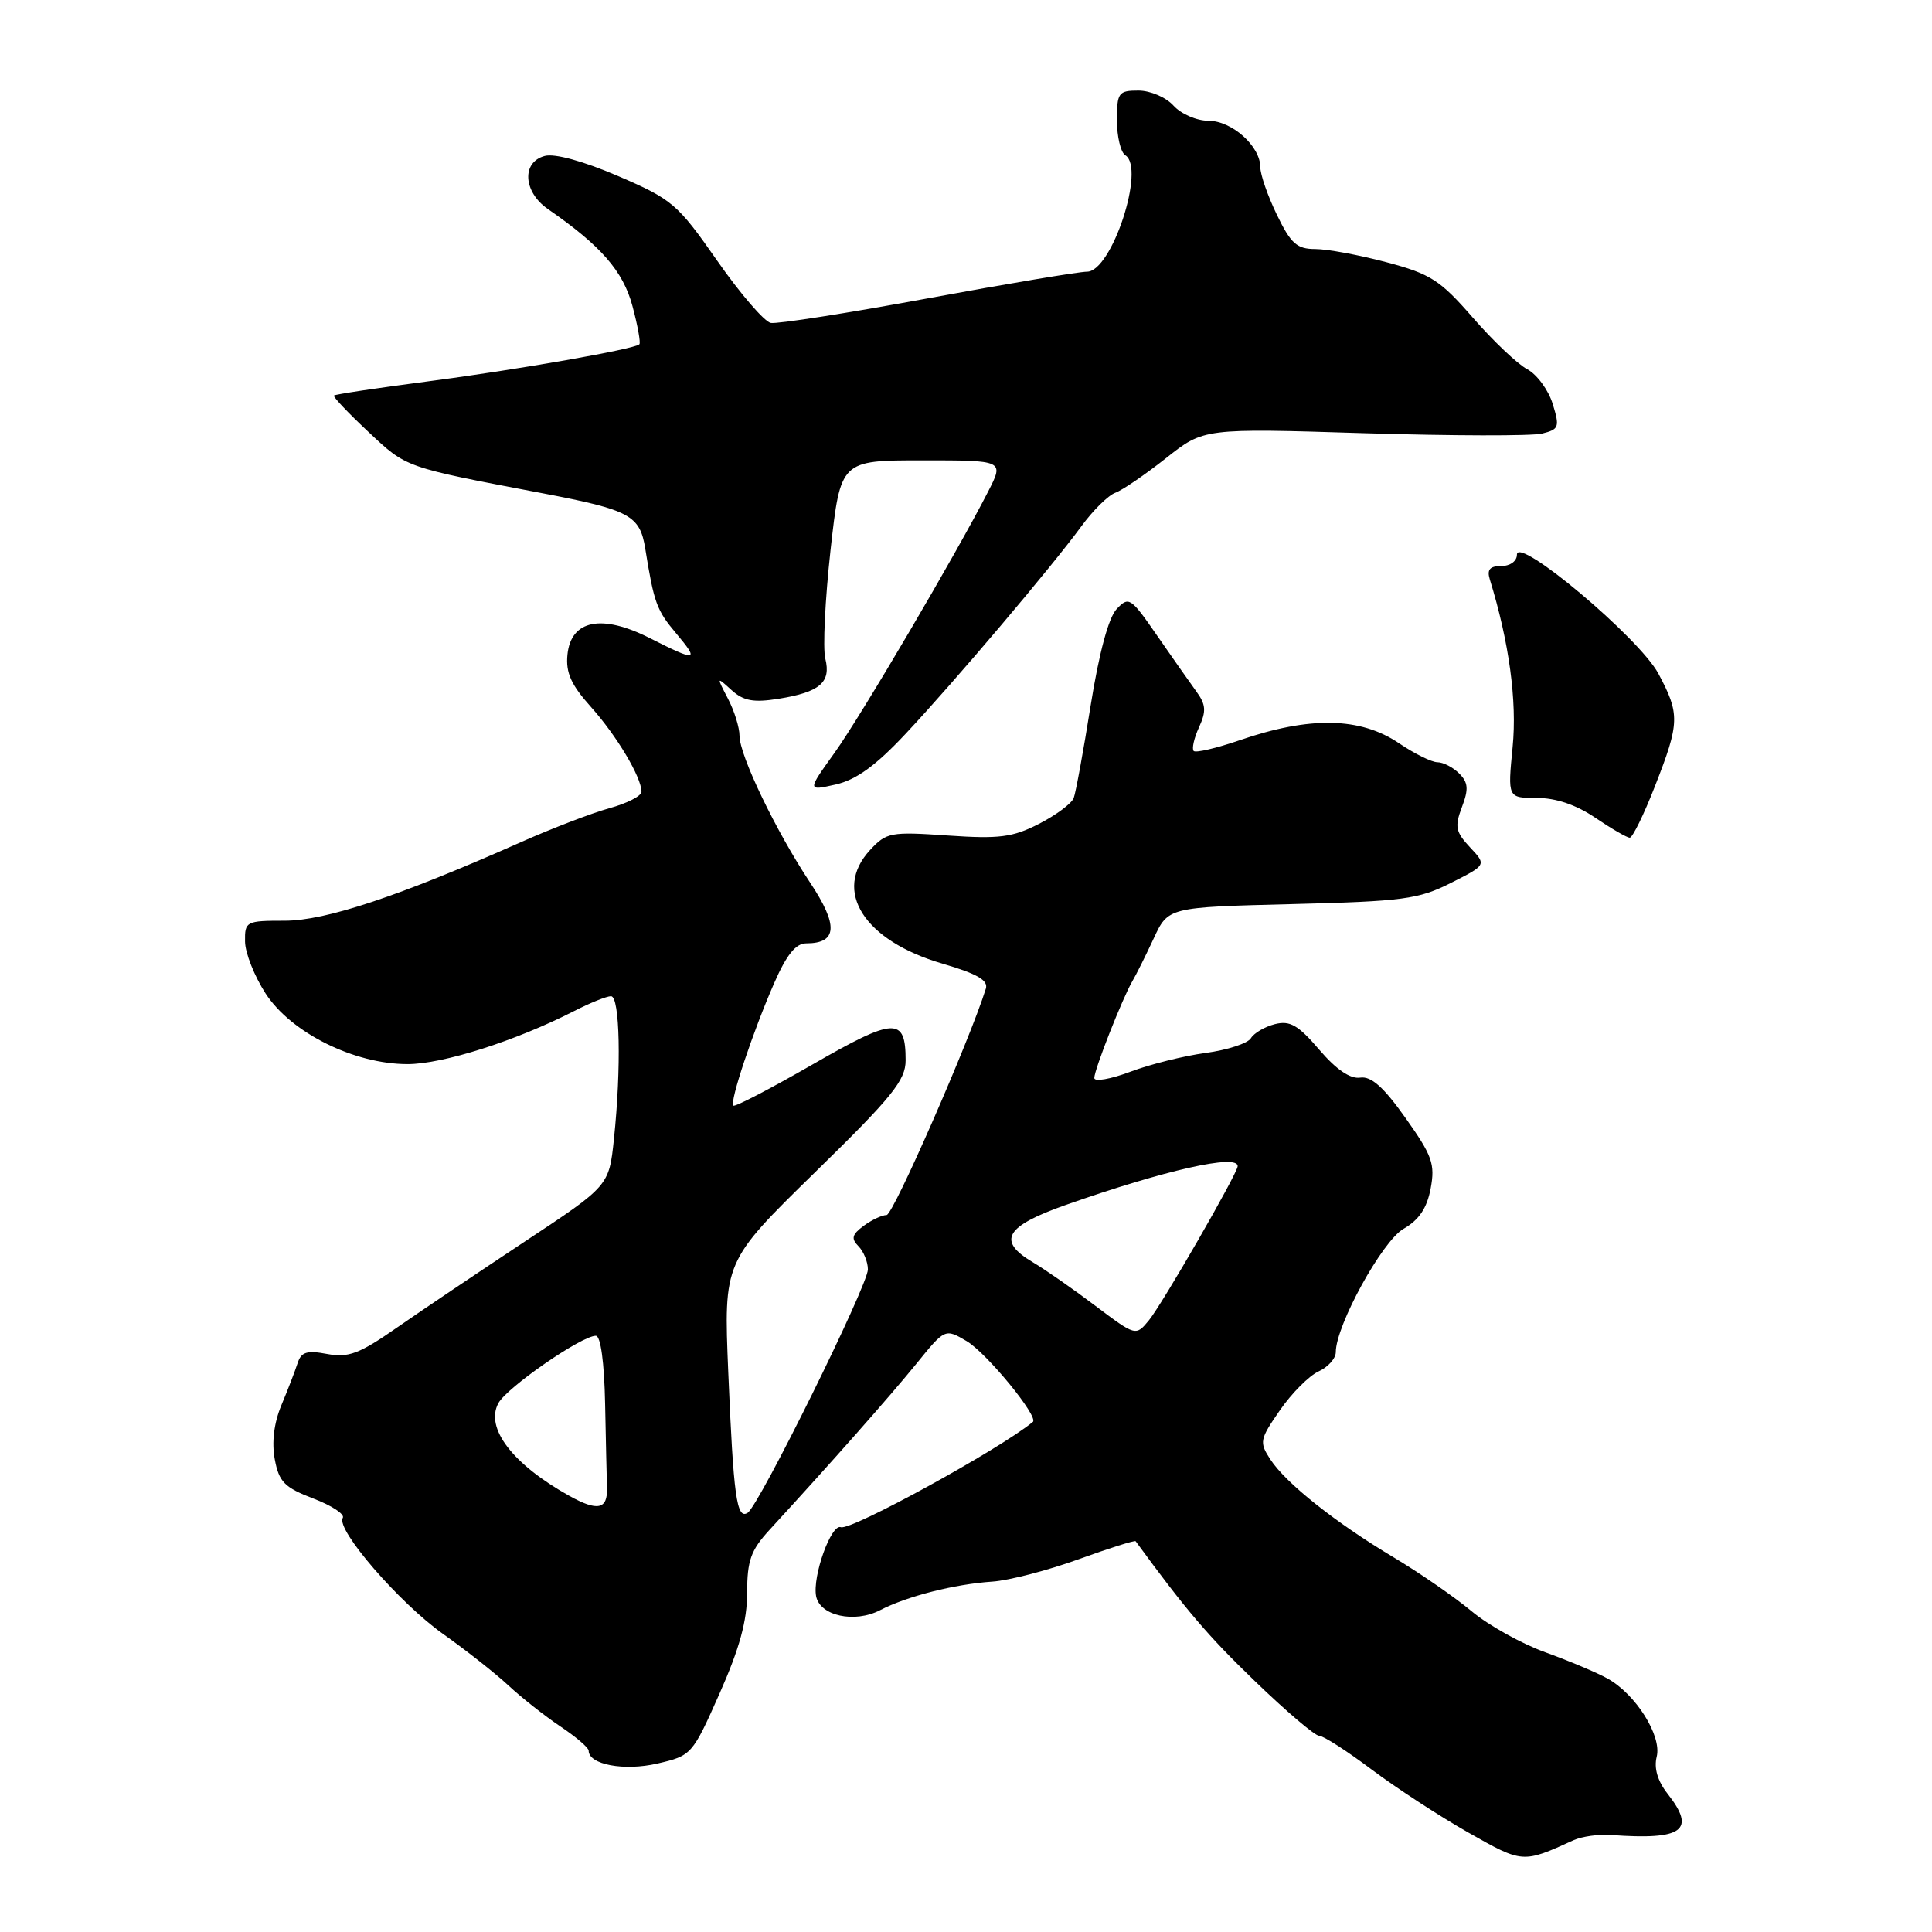 <?xml version="1.0" encoding="UTF-8" standalone="no"?>
<!DOCTYPE svg PUBLIC "-//W3C//DTD SVG 1.1//EN" "http://www.w3.org/Graphics/SVG/1.1/DTD/svg11.dtd" >
<svg xmlns="http://www.w3.org/2000/svg" xmlns:xlink="http://www.w3.org/1999/xlink" version="1.1" viewBox="0 0 256 256">
 <g >
 <path fill="currentColor"
d=" M 208.50 243.84 C 209.61 243.34 211.86 243.02 213.50 243.15 C 223.00 243.84 224.78 242.54 220.97 237.69 C 219.64 236.00 219.14 234.30 219.52 232.78 C 220.22 230.01 216.75 224.49 213.00 222.41 C 211.62 221.64 207.92 220.08 204.77 218.94 C 201.61 217.80 197.21 215.35 194.99 213.49 C 192.76 211.63 188.14 208.44 184.72 206.39 C 176.99 201.78 170.40 196.55 168.33 193.38 C 166.84 191.10 166.91 190.74 169.60 186.86 C 171.16 184.60 173.47 182.29 174.72 181.72 C 175.97 181.15 177.00 180.00 177.00 179.17 C 177.00 175.65 183.15 164.45 185.97 162.83 C 188.03 161.65 189.08 160.09 189.57 157.48 C 190.18 154.24 189.78 153.13 186.25 148.15 C 183.34 144.04 181.70 142.58 180.24 142.79 C 178.91 142.99 177.06 141.72 174.81 139.09 C 172.02 135.83 170.93 135.20 168.94 135.70 C 167.60 136.04 166.16 136.88 165.75 137.57 C 165.34 138.25 162.64 139.13 159.75 139.52 C 156.86 139.91 152.36 141.03 149.75 142.02 C 147.14 143.00 145.00 143.37 145.00 142.84 C 145.00 141.73 148.74 132.24 150.05 130.00 C 150.54 129.18 151.81 126.63 152.87 124.35 C 154.79 120.21 154.79 120.21 171.15 119.80 C 185.94 119.43 187.95 119.16 192.24 117.00 C 196.98 114.61 196.98 114.61 194.78 112.27 C 192.88 110.24 192.73 109.54 193.71 106.95 C 194.62 104.56 194.55 103.69 193.35 102.49 C 192.53 101.67 191.23 101.00 190.47 101.00 C 189.71 101.00 187.43 99.87 185.40 98.50 C 180.26 95.01 173.57 94.88 164.25 98.09 C 161.18 99.14 158.45 99.78 158.17 99.51 C 157.90 99.23 158.21 97.82 158.87 96.38 C 159.86 94.22 159.79 93.36 158.52 91.62 C 157.67 90.45 155.33 87.12 153.31 84.20 C 149.82 79.15 149.57 78.99 147.96 80.70 C 146.89 81.84 145.63 86.52 144.52 93.46 C 143.56 99.48 142.55 105.01 142.27 105.75 C 141.98 106.48 139.91 108.02 137.66 109.17 C 134.18 110.95 132.40 111.18 125.58 110.71 C 118.01 110.19 117.46 110.29 115.29 112.63 C 110.27 118.05 114.49 124.66 124.89 127.69 C 129.47 129.03 130.97 129.89 130.63 131.00 C 128.50 137.82 118.35 161.00 117.48 161.00 C 116.88 161.00 115.51 161.64 114.44 162.43 C 112.89 163.58 112.75 164.12 113.75 165.13 C 114.44 165.83 115.00 167.22 115.00 168.21 C 115.00 170.32 100.56 199.54 99.06 200.46 C 97.61 201.36 97.19 198.29 96.50 181.84 C 95.89 167.18 95.89 167.18 107.94 155.39 C 118.23 145.34 120.00 143.15 120.00 140.50 C 120.00 134.72 118.56 134.78 107.68 141.04 C 102.10 144.25 97.37 146.71 97.17 146.50 C 96.66 146.00 99.77 136.68 102.59 130.25 C 104.22 126.52 105.45 125.00 106.82 125.00 C 110.97 125.00 111.12 122.63 107.33 116.93 C 102.80 110.10 98.00 100.12 97.99 97.50 C 97.99 96.40 97.30 94.18 96.45 92.56 C 94.93 89.64 94.94 89.63 96.93 91.44 C 98.53 92.88 99.84 93.12 103.17 92.59 C 108.64 91.71 110.14 90.42 109.36 87.28 C 109.01 85.91 109.33 79.44 110.05 72.89 C 111.38 61.00 111.38 61.00 122.21 61.00 C 133.04 61.00 133.04 61.00 130.96 65.08 C 126.77 73.29 114.07 94.90 110.56 99.78 C 106.96 104.80 106.96 104.80 110.73 103.95 C 113.45 103.33 116.03 101.47 120.00 97.23 C 126.52 90.28 139.35 75.12 143.29 69.73 C 144.82 67.63 146.85 65.63 147.79 65.29 C 148.73 64.95 151.75 62.88 154.50 60.71 C 159.50 56.74 159.50 56.74 180.71 57.40 C 192.38 57.76 203.01 57.78 204.34 57.45 C 206.58 56.89 206.69 56.59 205.74 53.52 C 205.18 51.69 203.66 49.62 202.37 48.93 C 201.07 48.24 197.82 45.15 195.15 42.08 C 190.83 37.12 189.57 36.30 183.73 34.75 C 180.12 33.79 175.87 33.00 174.29 33.00 C 171.85 33.00 171.05 32.29 169.20 28.47 C 167.99 25.98 167.00 23.14 167.00 22.16 C 167.00 19.37 163.24 16.00 160.12 16.00 C 158.57 16.00 156.50 15.10 155.50 14.00 C 154.50 12.89 152.42 12.00 150.85 12.00 C 148.20 12.00 148.00 12.28 148.00 15.94 C 148.00 18.11 148.50 20.19 149.11 20.57 C 151.82 22.25 147.31 36.00 144.04 36.00 C 142.98 36.00 133.47 37.59 122.90 39.54 C 112.34 41.49 102.99 42.95 102.13 42.79 C 101.28 42.62 98.08 38.91 95.03 34.54 C 89.77 27.01 89.08 26.42 81.93 23.34 C 77.33 21.36 73.52 20.31 72.19 20.66 C 69.09 21.47 69.32 25.43 72.60 27.70 C 79.64 32.57 82.56 35.92 83.80 40.54 C 84.50 43.14 84.91 45.43 84.72 45.62 C 84.06 46.27 68.51 49.00 56.52 50.56 C 49.93 51.42 44.41 52.25 44.25 52.41 C 44.10 52.57 46.16 54.74 48.83 57.24 C 53.92 62.01 53.52 61.87 72.00 65.38 C 83.47 67.57 84.79 68.29 85.50 72.70 C 86.66 79.91 87.01 80.86 89.59 83.92 C 92.72 87.64 92.33 87.71 86.10 84.55 C 79.72 81.32 75.65 82.14 75.19 86.75 C 74.95 89.14 75.68 90.75 78.31 93.68 C 81.72 97.49 85.00 102.99 85.00 104.91 C 85.00 105.47 83.09 106.45 80.75 107.09 C 78.41 107.74 73.12 109.77 69.00 111.60 C 52.84 118.78 43.15 122.00 37.74 122.00 C 32.61 122.00 32.43 122.09 32.47 124.75 C 32.48 126.26 33.72 129.37 35.20 131.65 C 38.58 136.85 46.93 141.00 54.00 141.00 C 58.67 141.00 68.29 137.94 76.05 133.98 C 78.18 132.89 80.39 132.00 80.96 132.00 C 82.14 132.00 82.34 141.46 81.35 150.92 C 80.70 157.13 80.70 157.13 69.60 164.47 C 63.50 168.51 55.84 173.66 52.59 175.92 C 47.60 179.40 46.17 179.93 43.35 179.41 C 40.66 178.90 39.91 179.14 39.43 180.64 C 39.10 181.66 38.14 184.16 37.29 186.19 C 36.30 188.56 35.99 191.12 36.41 193.37 C 36.97 196.36 37.70 197.10 41.51 198.56 C 43.96 199.49 45.72 200.65 45.42 201.13 C 44.48 202.65 52.93 212.42 58.74 216.53 C 61.83 218.72 65.73 221.80 67.42 223.38 C 69.12 224.96 72.19 227.38 74.25 228.76 C 76.31 230.14 78.00 231.58 78.00 231.97 C 78.00 233.82 82.70 234.70 87.11 233.68 C 91.64 232.63 91.74 232.52 95.35 224.39 C 98.00 218.41 99.00 214.76 99.00 211.05 C 99.00 206.78 99.49 205.41 101.96 202.72 C 110.02 193.95 117.91 185.03 121.38 180.76 C 125.22 176.02 125.22 176.02 128.09 177.71 C 130.73 179.27 137.67 187.74 136.86 188.41 C 132.44 192.05 112.73 202.86 111.42 202.36 C 110.14 201.87 107.63 208.86 108.14 211.51 C 108.65 214.11 113.23 215.11 116.61 213.36 C 120.18 211.51 126.45 209.91 131.50 209.57 C 133.70 209.42 138.82 208.09 142.89 206.62 C 146.95 205.15 150.37 204.07 150.48 204.22 C 157.14 213.33 160.05 216.75 166.27 222.75 C 170.40 226.74 174.24 230.00 174.79 230.00 C 175.35 230.00 178.46 232.00 181.71 234.44 C 184.96 236.88 190.73 240.65 194.54 242.81 C 201.77 246.91 201.76 246.91 208.50 243.84 Z  M 219.31 104.12 C 222.58 95.77 222.61 94.61 219.74 89.25 C 217.22 84.54 201.00 70.90 201.00 73.50 C 201.00 74.35 200.11 75.00 198.93 75.00 C 197.42 75.00 197.01 75.47 197.40 76.75 C 199.97 85.07 201.03 92.89 200.43 98.98 C 199.77 105.73 199.77 105.73 203.64 105.73 C 206.17 105.73 208.85 106.64 211.39 108.36 C 213.53 109.81 215.58 111.00 215.95 111.00 C 216.32 111.00 217.84 107.90 219.31 104.12 Z  M 75.44 198.21 C 67.93 194.02 64.26 189.24 66.03 185.94 C 67.15 183.85 77.05 177.00 78.95 177.00 C 79.59 177.00 80.07 180.51 80.18 186.00 C 80.28 190.95 80.39 195.97 80.43 197.17 C 80.52 200.01 79.18 200.29 75.44 198.21 Z  M 145.13 173.02 C 142.18 170.79 138.47 168.21 136.88 167.27 C 132.06 164.42 133.16 162.50 141.25 159.65 C 154.37 155.04 164.00 152.87 164.00 154.52 C 164.00 155.44 154.05 172.72 152.25 174.93 C 150.50 177.06 150.50 177.06 145.13 173.02 Z "/>
</g>
</svg>